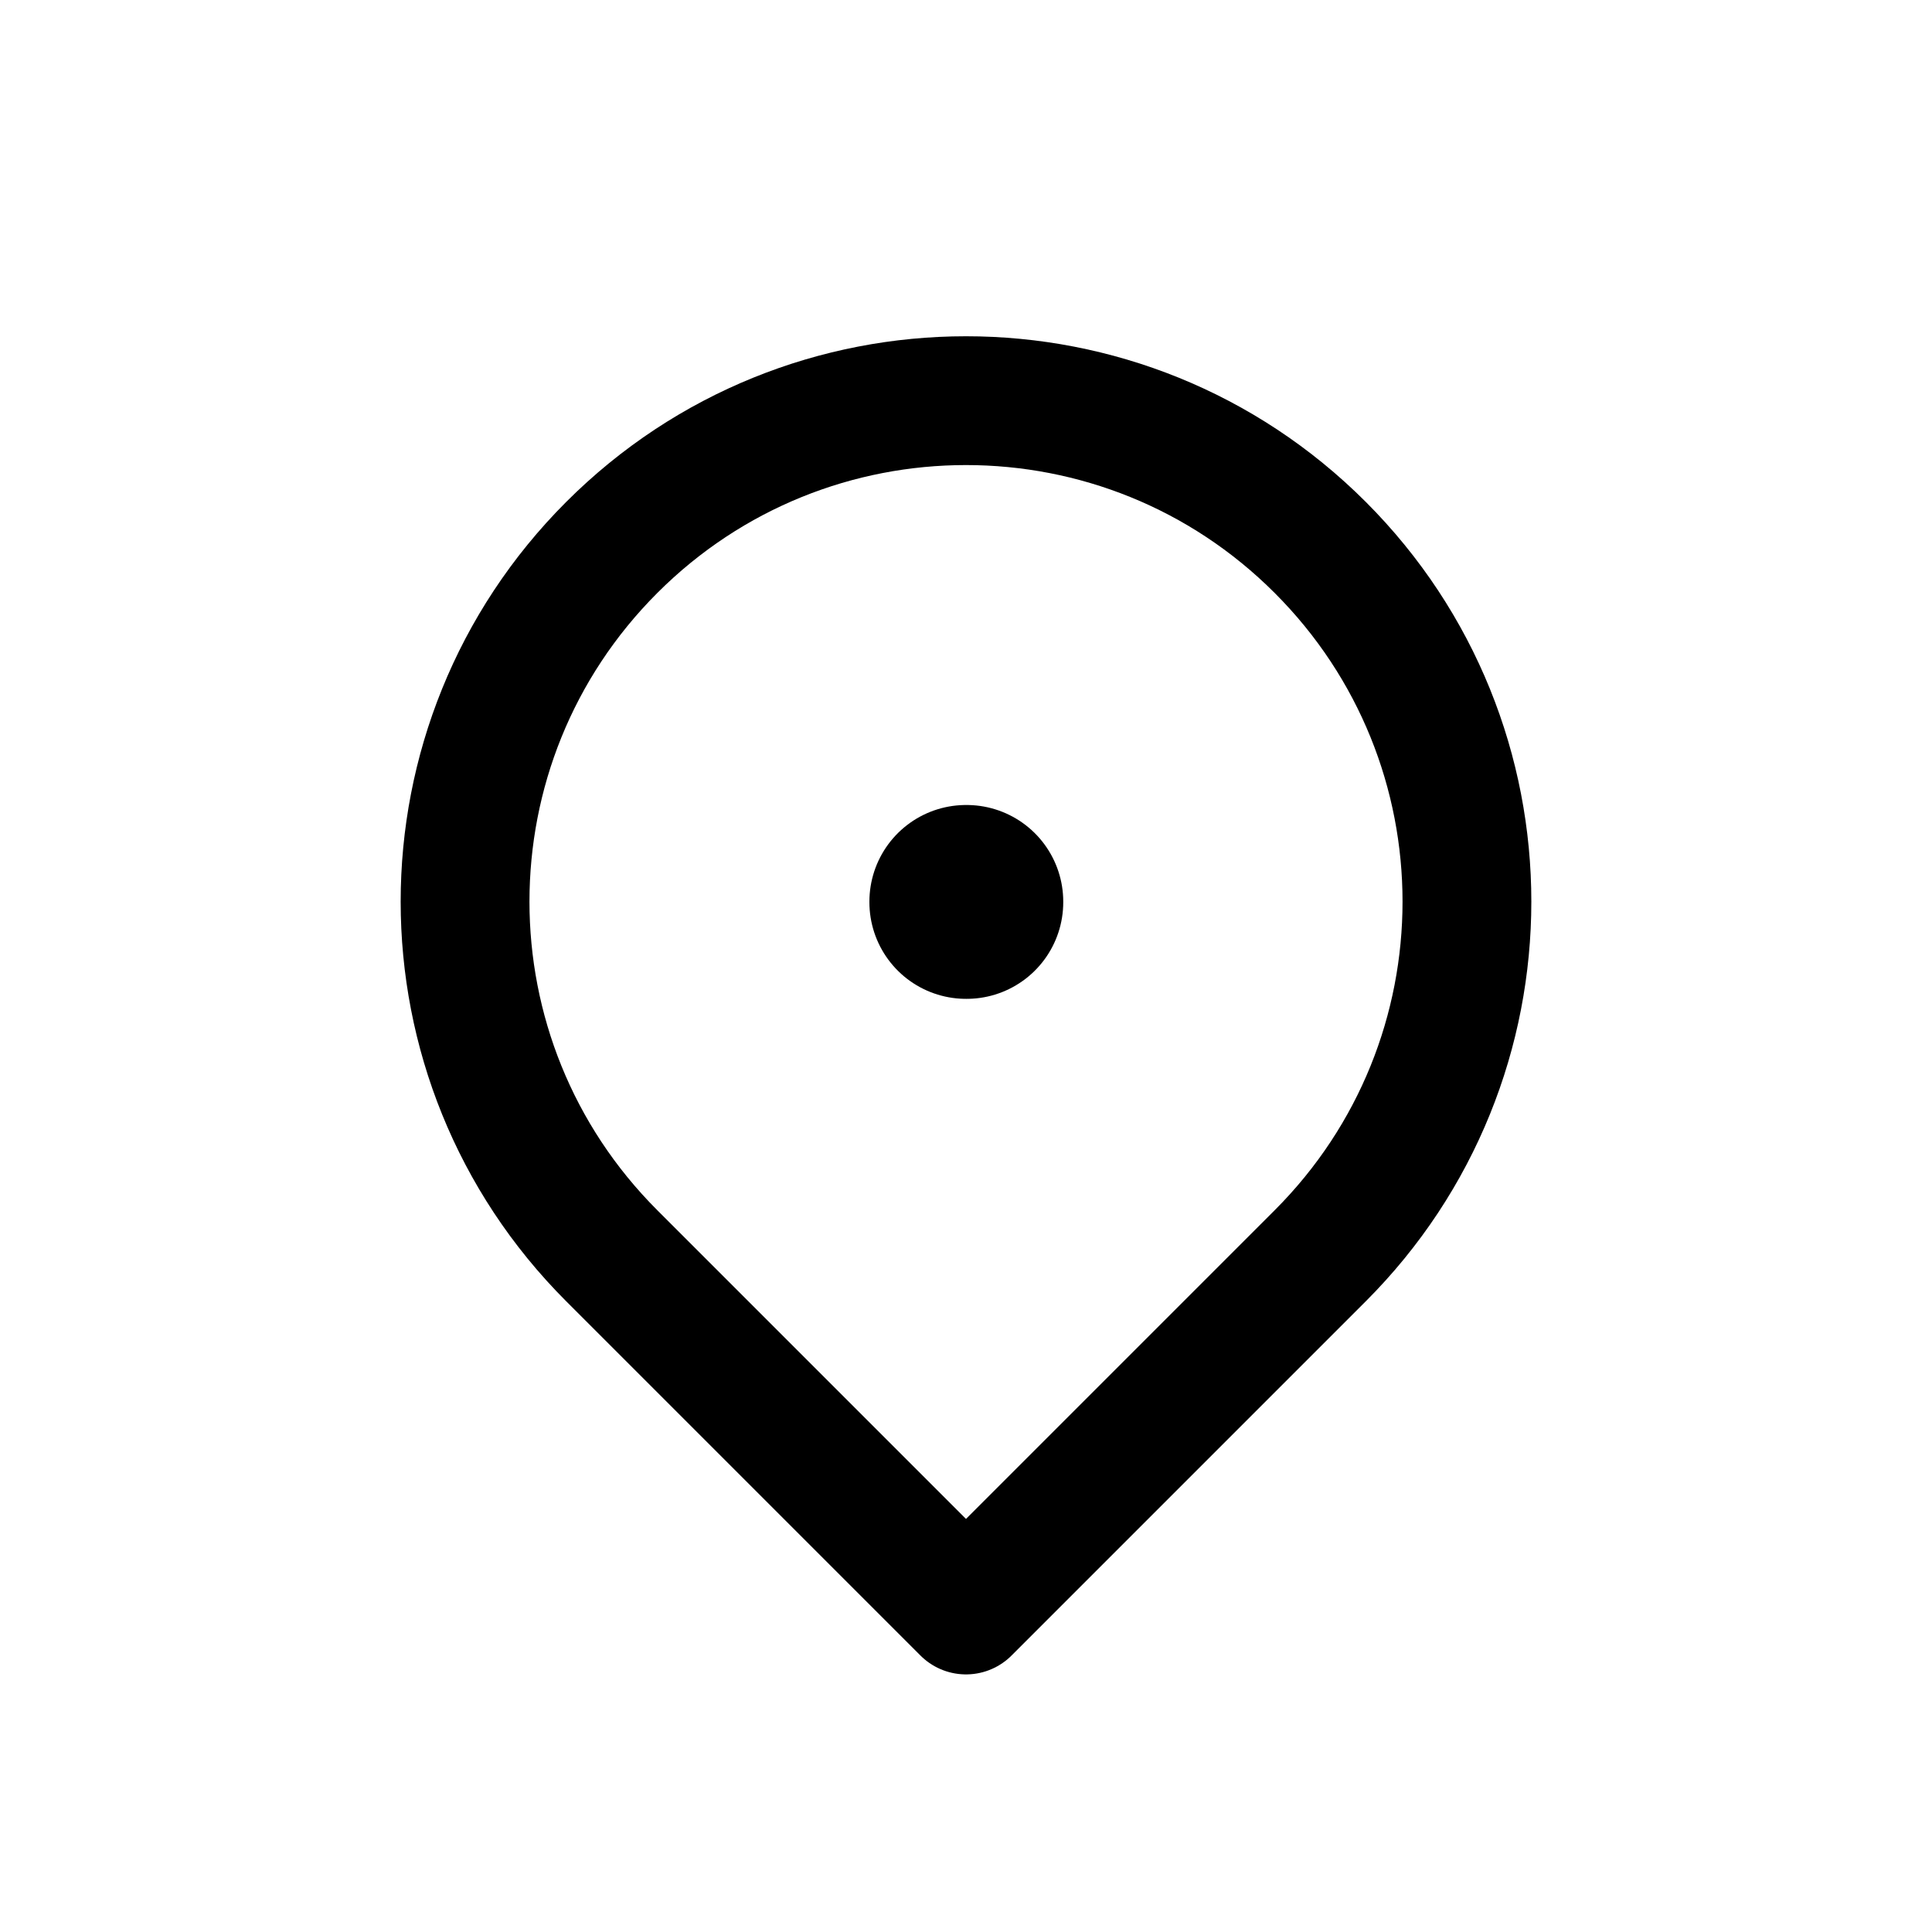 <svg width="30" height="30" viewBox="0 0 30 30" fill="none" xmlns="http://www.w3.org/2000/svg">
<rect x="15" y="14" width="0.01" height="0.01" stroke="black" stroke-width="3" stroke-linejoin="round"/>
<path d="M15 25L20.5 19.5C23.538 16.462 23.538 11.538 20.5 8.5C17.462 5.462 12.538 5.462 9.5 8.5C6.462 11.538 6.462 16.462 9.5 19.5L15 25Z" stroke="black" stroke-width="2" stroke-linejoin="round"/>
</svg>
